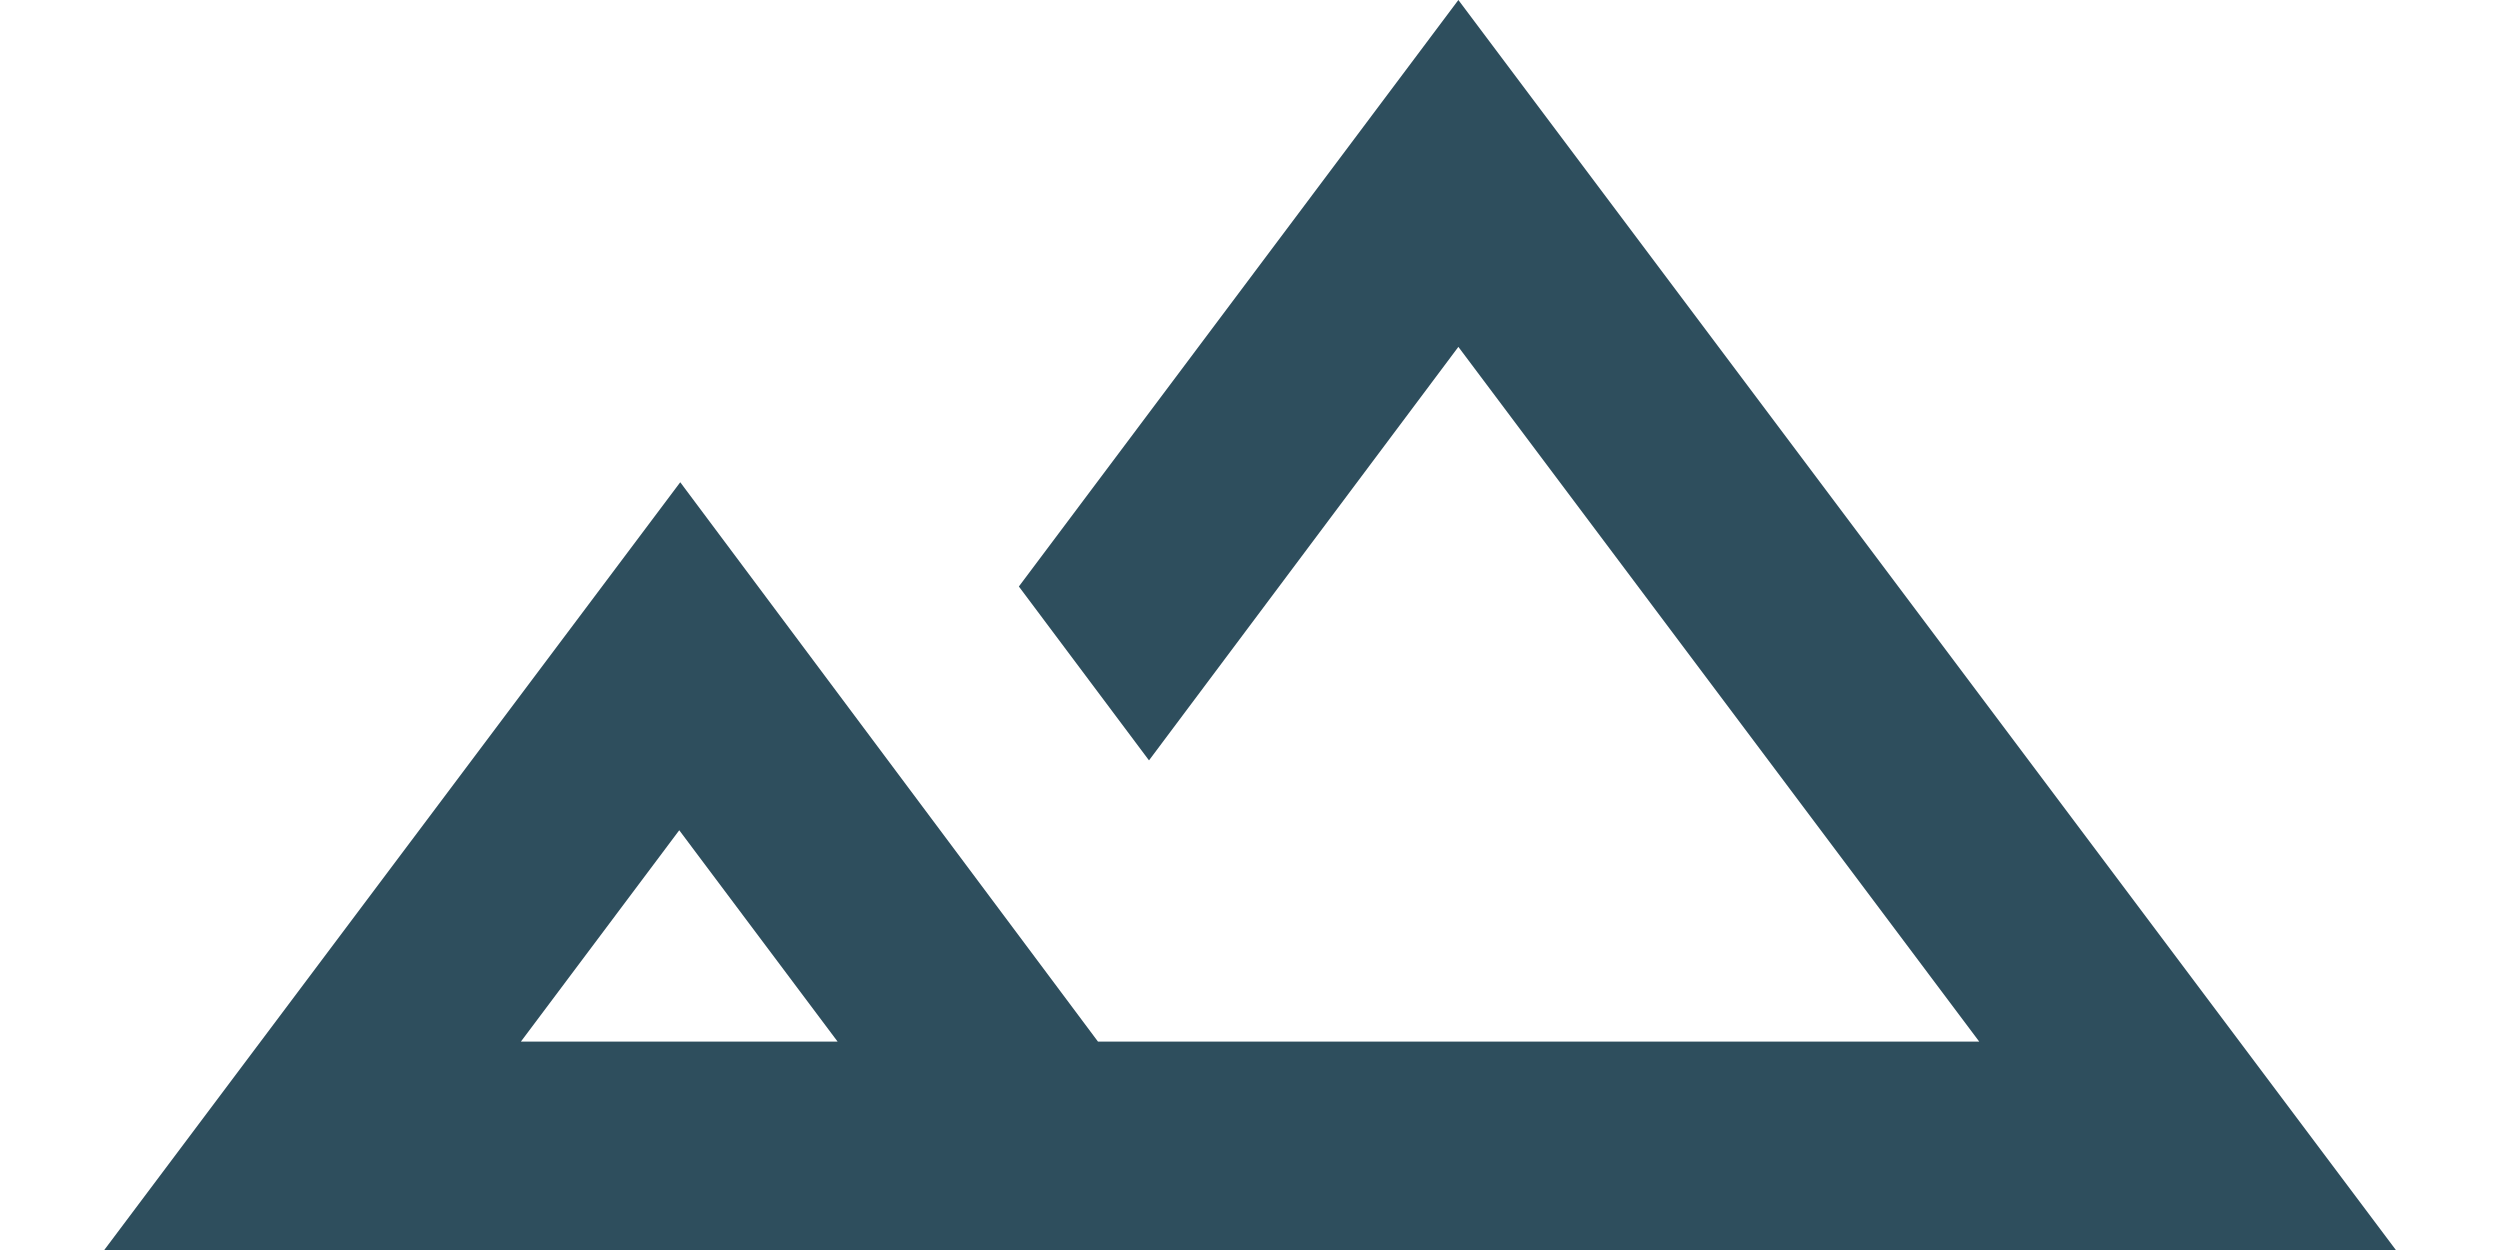 <svg width="20" height="10" viewBox="0 0 20 10" fill="none" xmlns="http://www.w3.org/2000/svg">
<path d="M11.667 0L8.151 4.692L9.192 6.083L11.667 2.775L15.834 8.333H8.784L5.442 3.858L0.834 10H19.167L11.667 0ZM4.167 8.333L5.434 6.642L6.701 8.333H4.167Z" fill="#2E4E5D"/>
</svg>
